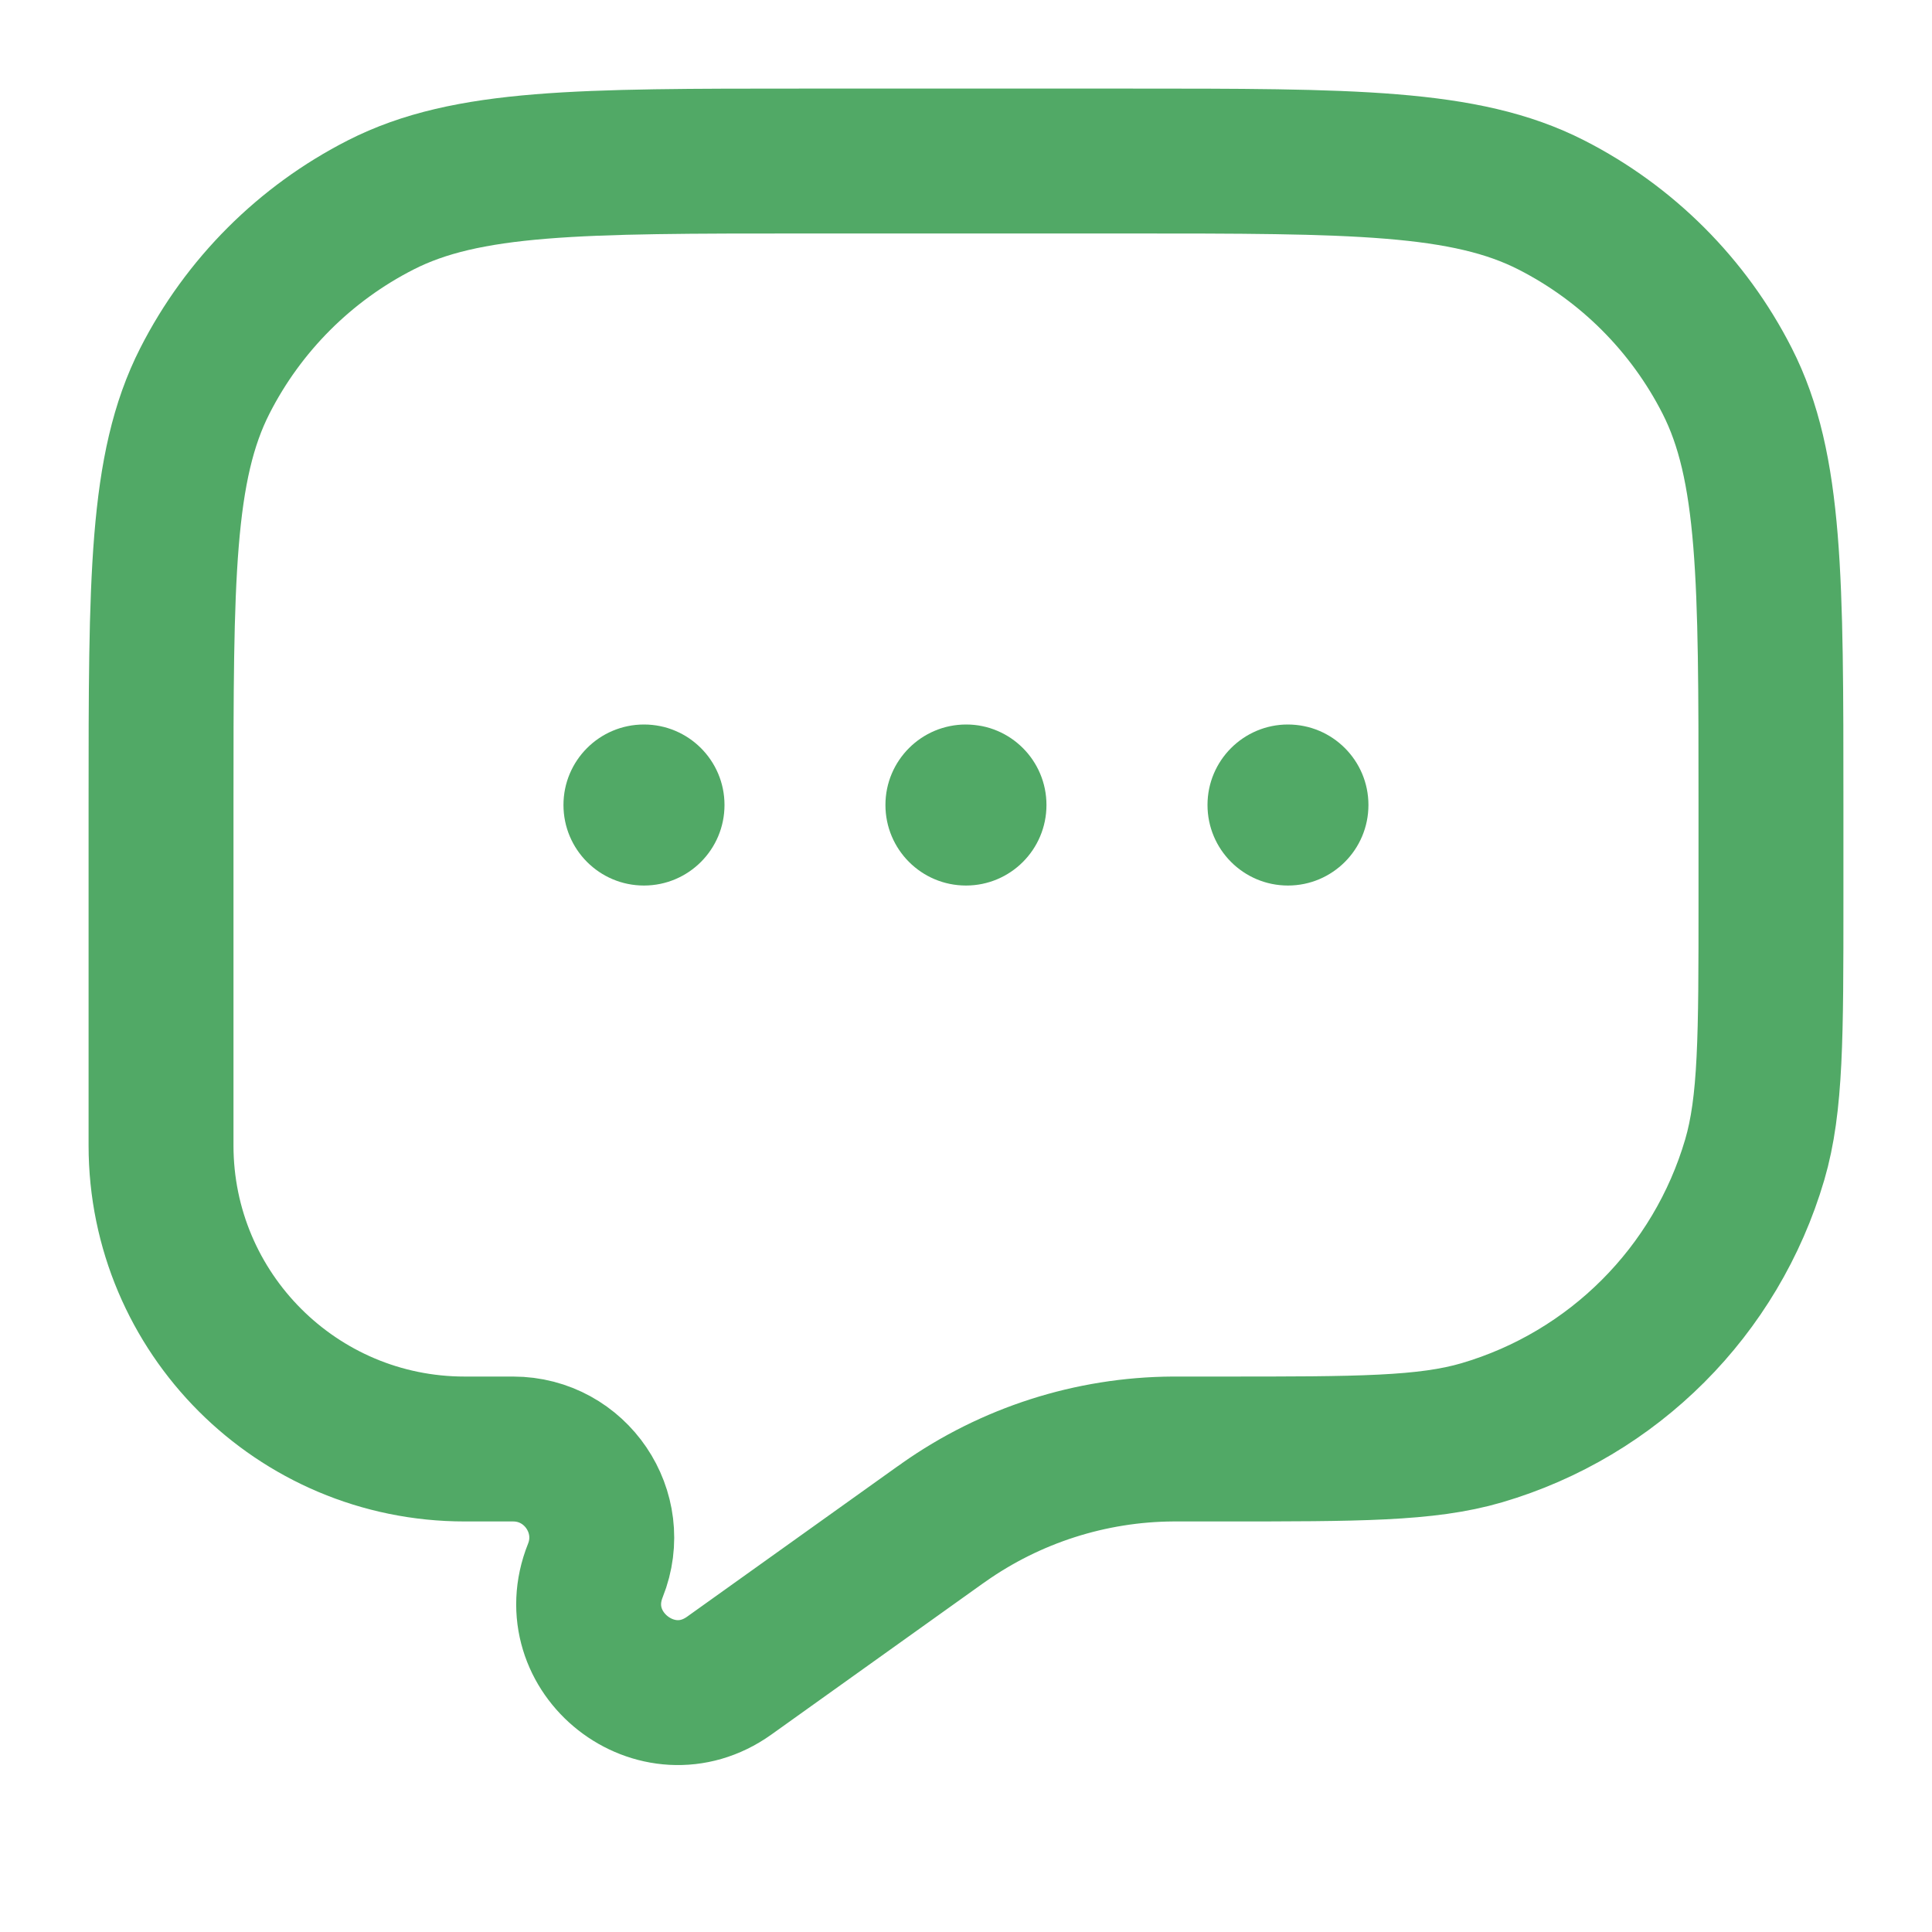 <svg width="20" height="20" viewBox="0 0 20 20" fill="none" xmlns="http://www.w3.org/2000/svg">
<path d="M18.333 8.333C18.333 6 18.333 4.833 17.879 3.942C17.48 3.158 16.842 2.52 16.058 2.121C15.167 1.667 14 1.667 11.666 1.667H8.333C6 1.667 4.833 1.667 3.942 2.121C3.158 2.52 2.52 3.158 2.121 3.942C1.667 4.833 1.667 6 1.667 8.333V11.857C1.667 13.593 3.074 15 4.81 15H5.311C5.96 15 6.404 15.656 6.163 16.258C5.823 17.109 6.803 17.879 7.549 17.346L9.724 15.792C9.746 15.776 9.757 15.768 9.768 15.761C10.463 15.271 11.292 15.005 12.142 15C12.155 15 12.169 15 12.196 15H12.653C14.061 15 14.765 15 15.339 14.832C16.701 14.432 17.765 13.367 18.165 12.005C18.333 11.431 18.333 10.728 18.333 9.32V8.333Z" stroke="#51A966" stroke-width="1.5"/>
<path d="M7.5 8.333C7.5 8.794 7.127 9.167 6.666 9.167C6.206 9.167 5.833 8.794 5.833 8.333C5.833 7.873 6.206 7.5 6.666 7.5C7.127 7.5 7.5 7.873 7.5 8.333Z" fill="#51A966"/>
<path d="M10.833 8.333C10.833 8.794 10.46 9.167 10 9.167C9.539 9.167 9.166 8.794 9.166 8.333C9.166 7.873 9.539 7.5 10 7.5C10.46 7.5 10.833 7.873 10.833 8.333Z" fill="#51A966"/>
<path d="M14.166 8.333C14.166 8.794 13.793 9.167 13.333 9.167C12.873 9.167 12.5 8.794 12.5 8.333C12.5 7.873 12.873 7.5 13.333 7.5C13.793 7.5 14.166 7.873 14.166 8.333Z" fill="#51A966"/>
</svg>
